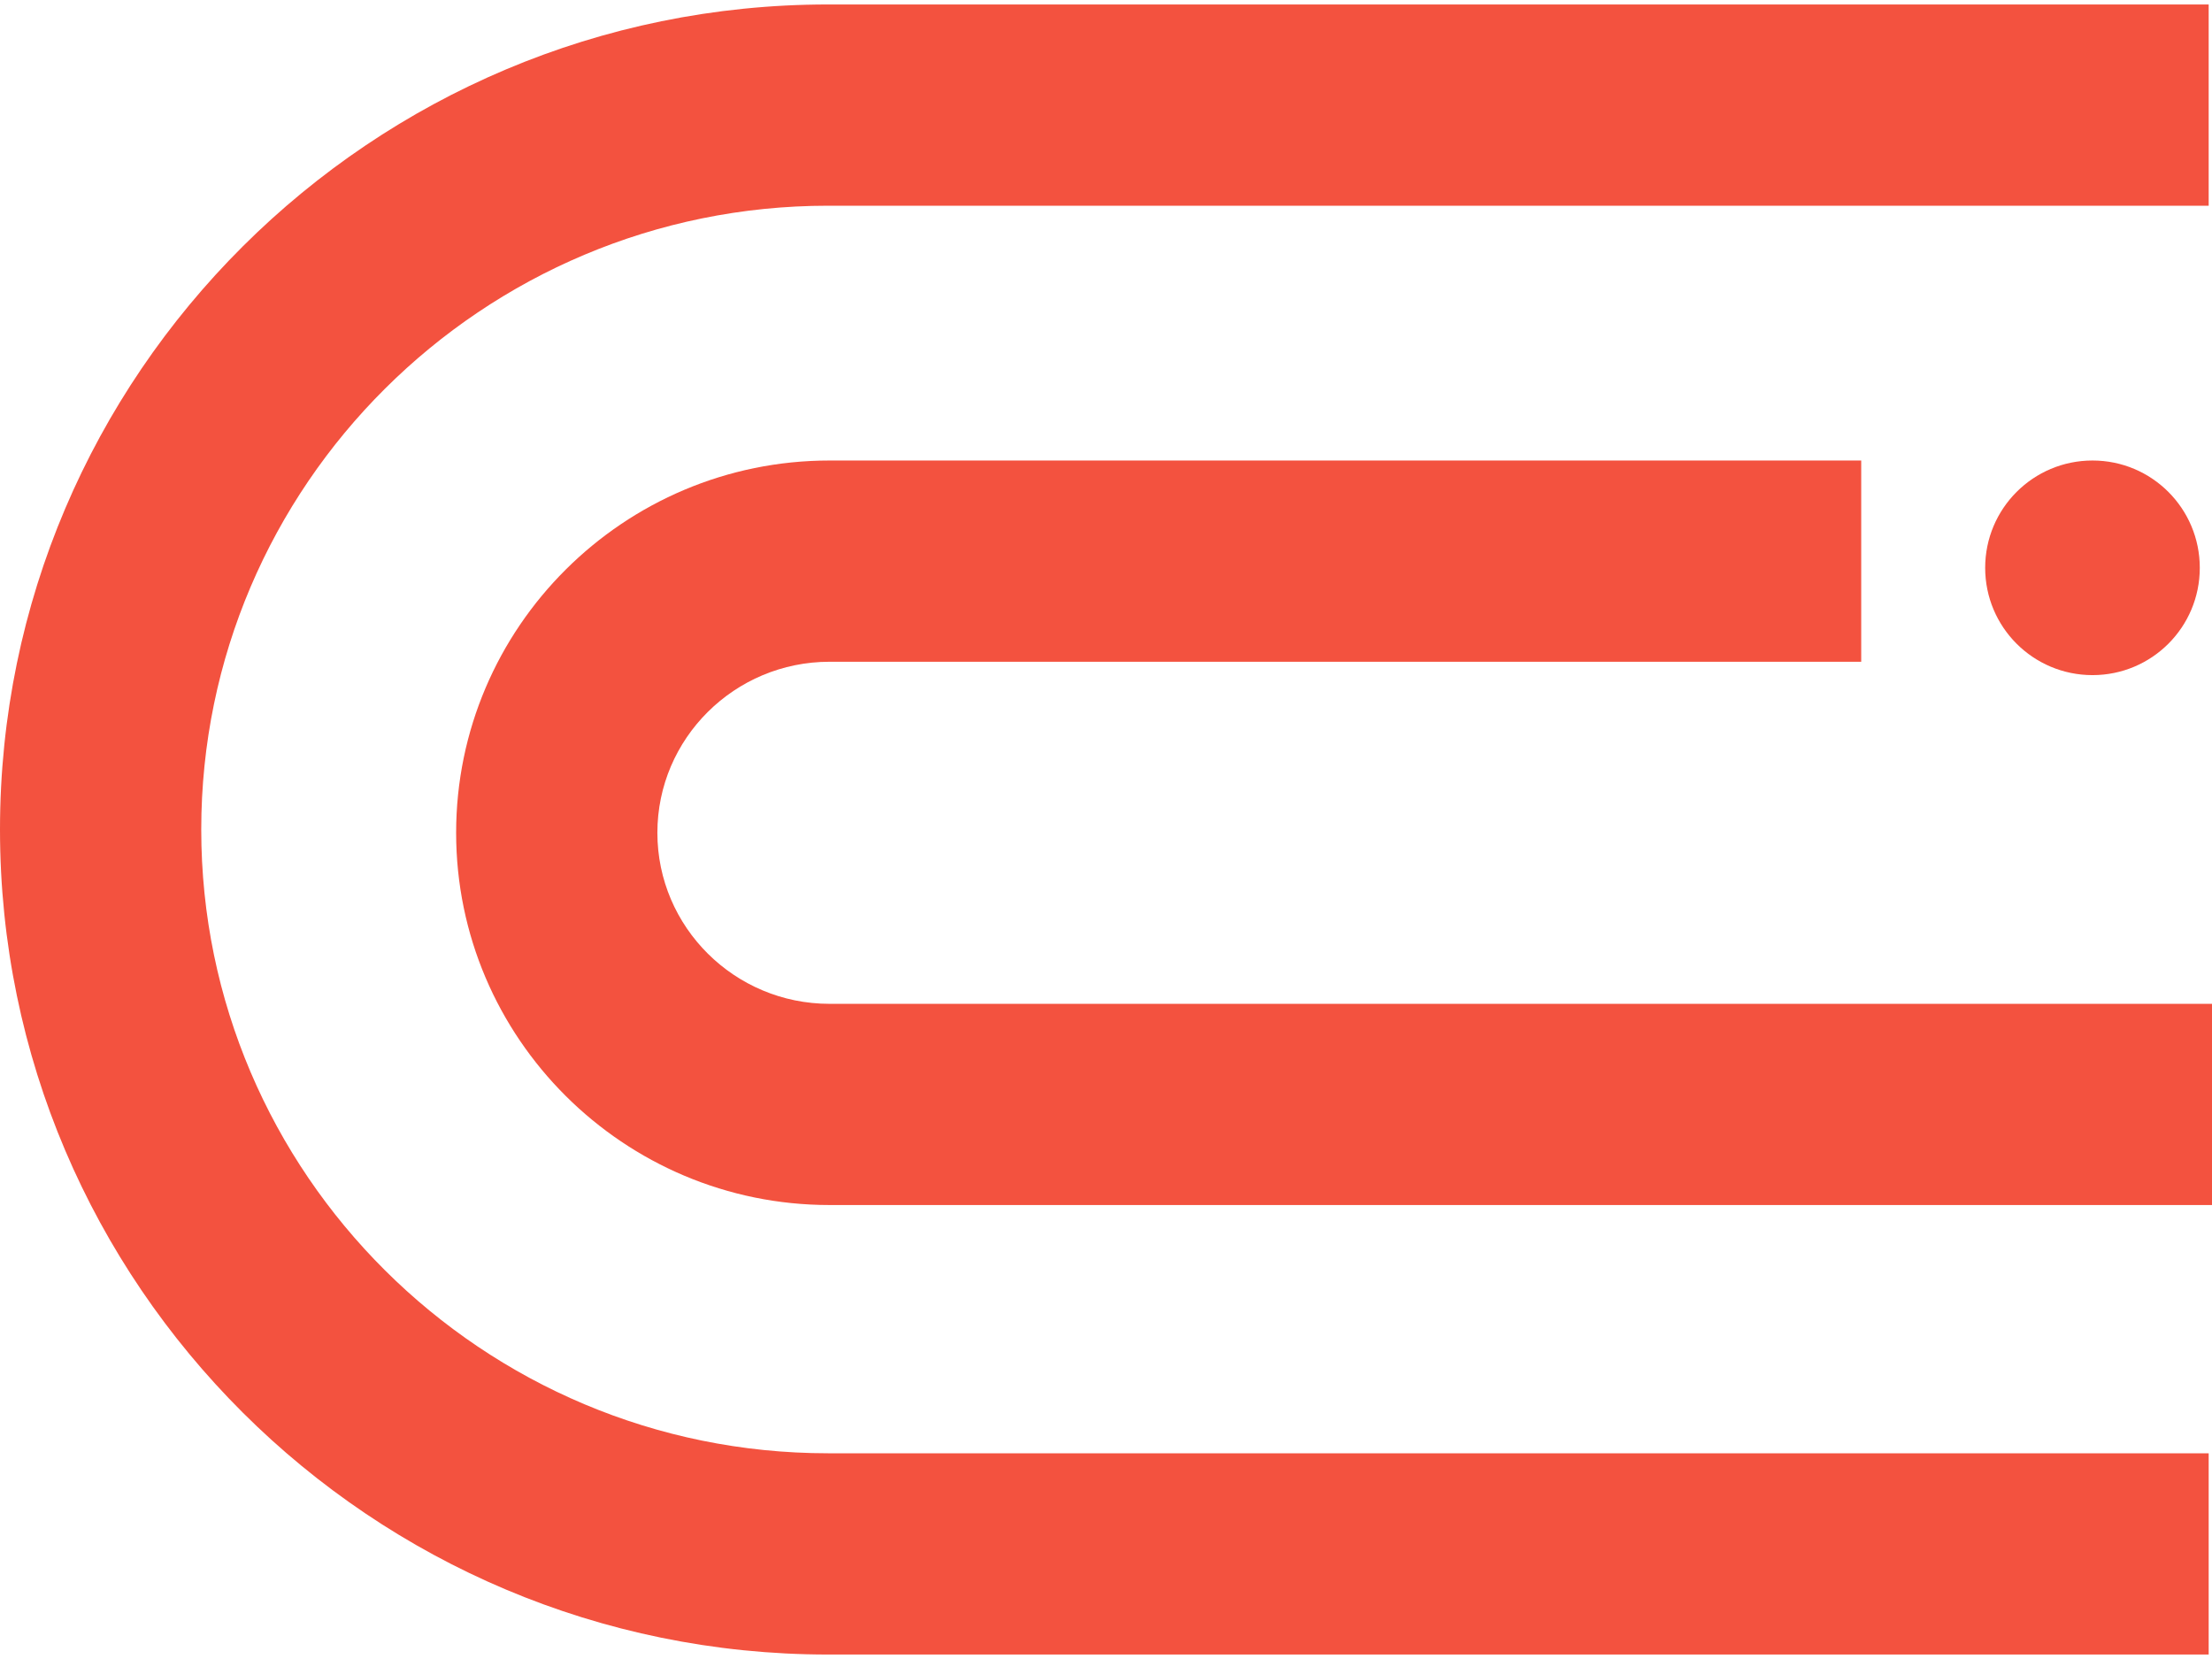 <svg width="48" height="36" viewBox="0 0 48 36" fill="none" xmlns="http://www.w3.org/2000/svg">
<path d="M18.001 21.783C15.941 21.783 14.265 20.118 14.265 18.071C14.265 16.024 15.941 14.36 18.001 14.36H40.388V9.993H18.001C13.534 9.993 9.898 13.617 9.898 18.071C9.898 22.525 13.534 26.149 18.001 26.149H48.002V21.783H18.001Z" fill="#F3523F"/>
<path d="M17.968 0.097C8.059 0.097 0 8.129 0 18C0 27.871 8.059 35.903 17.968 35.903H47.928V31.536H17.968C10.469 31.536 4.367 25.464 4.367 18C4.367 10.536 10.469 4.464 17.968 4.464H47.928V0.097H17.968Z" fill="#F3523F"/>
<path d="M45.407 9.993C44.12 9.993 43.078 11.035 43.078 12.322C43.078 13.609 44.12 14.65 45.407 14.65C46.694 14.65 47.735 13.609 47.735 12.322C47.735 11.035 46.694 9.993 45.407 9.993Z" fill="#F3523F"/>
</svg>
